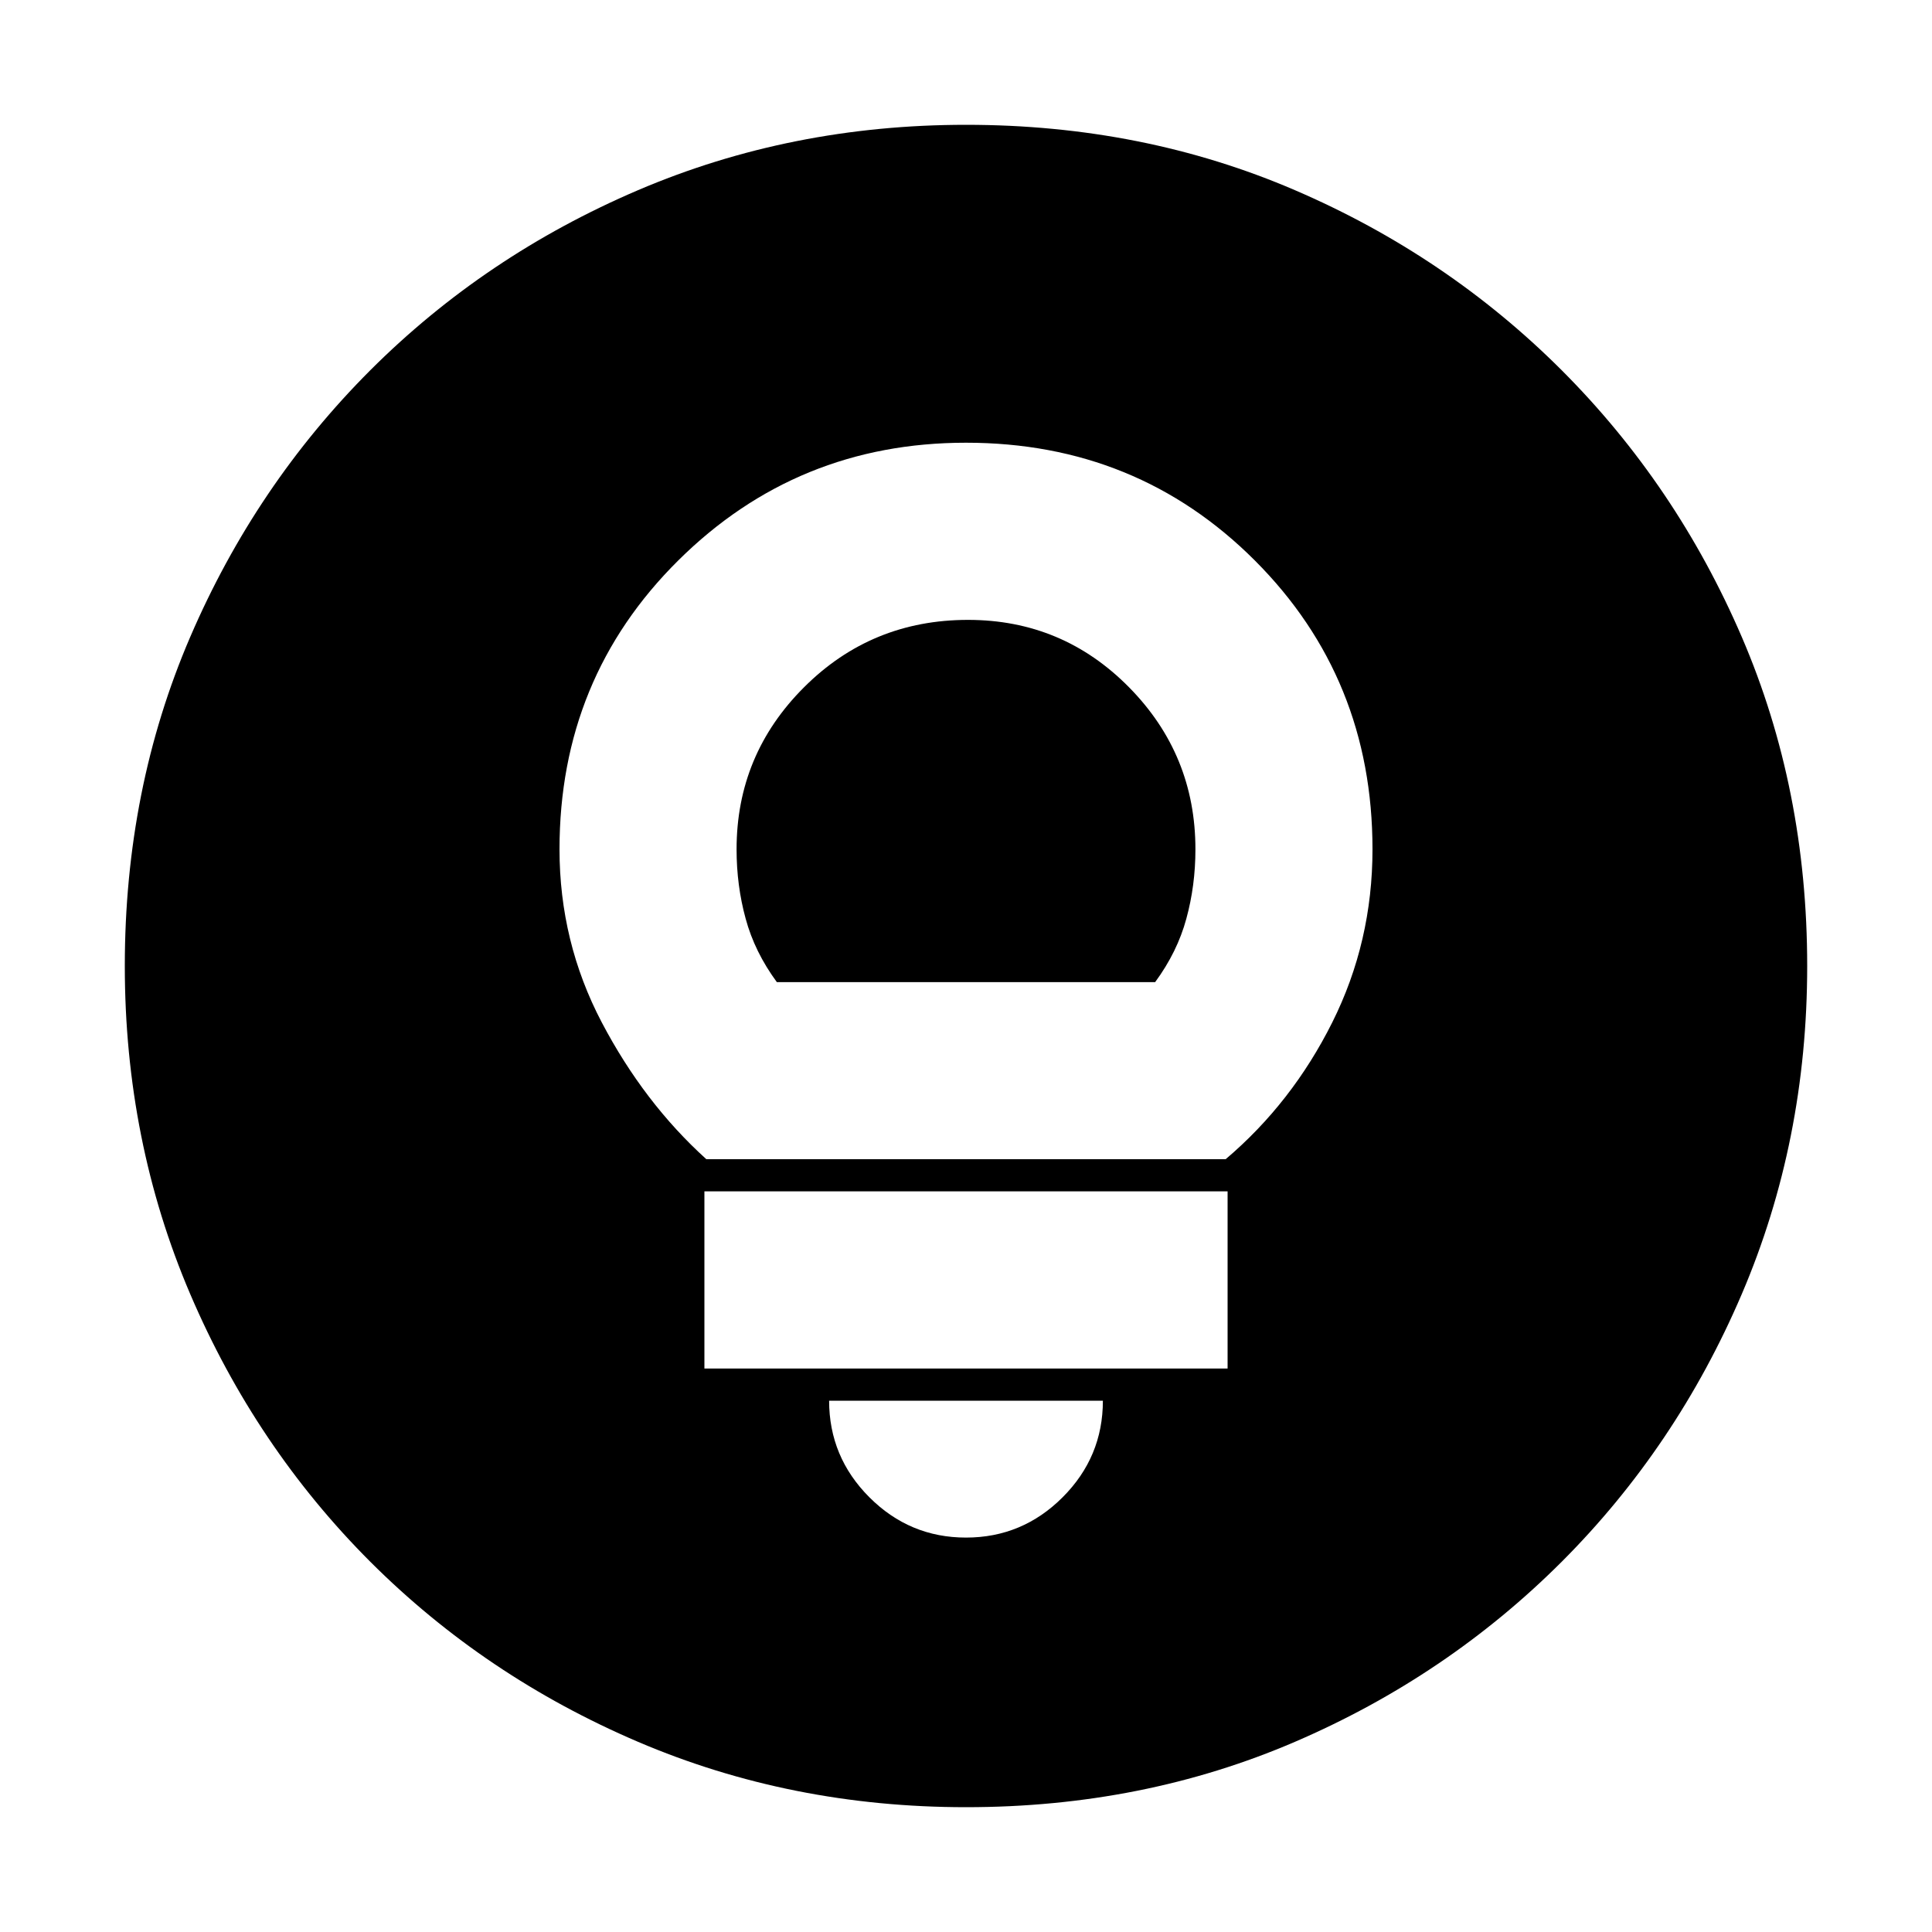 <svg xmlns="http://www.w3.org/2000/svg" height="20" width="20"><path d="M10 15.917q.583 0 1-.417.417-.417.417-1H8.583q0 .583.417 1 .417.417 1 .417Zm-2.708-1.75h5.416v-1.834H7.292ZM7.312 12h5.376q.687-.583 1.104-1.417.416-.833.416-1.791 0-1.771-1.218-2.99Q11.771 4.583 10 4.583q-1.75 0-2.979 1.219t-1.229 2.99q0 .958.437 1.791.438.834 1.083 1.417Zm.73-1.833q-.23-.313-.323-.657-.094-.343-.094-.718 0-.98.698-1.677.698-.698 1.698-.698.979 0 1.667.698.687.697.687 1.677 0 .375-.094.718-.093.344-.323.657ZM10 18.708q-1.812 0-3.396-.677-1.583-.677-2.771-1.864-1.187-1.188-1.864-2.771-.677-1.584-.677-3.396 0-1.833.677-3.406.677-1.573 1.864-2.761 1.188-1.187 2.771-1.864Q8.188 1.292 10 1.292q1.833 0 3.406.677 1.573.677 2.761 1.864 1.187 1.188 1.864 2.761.677 1.573.677 3.406 0 1.812-.677 3.396-.677 1.583-1.864 2.771-1.188 1.187-2.761 1.864-1.573.677-3.406.677Z"/></svg>